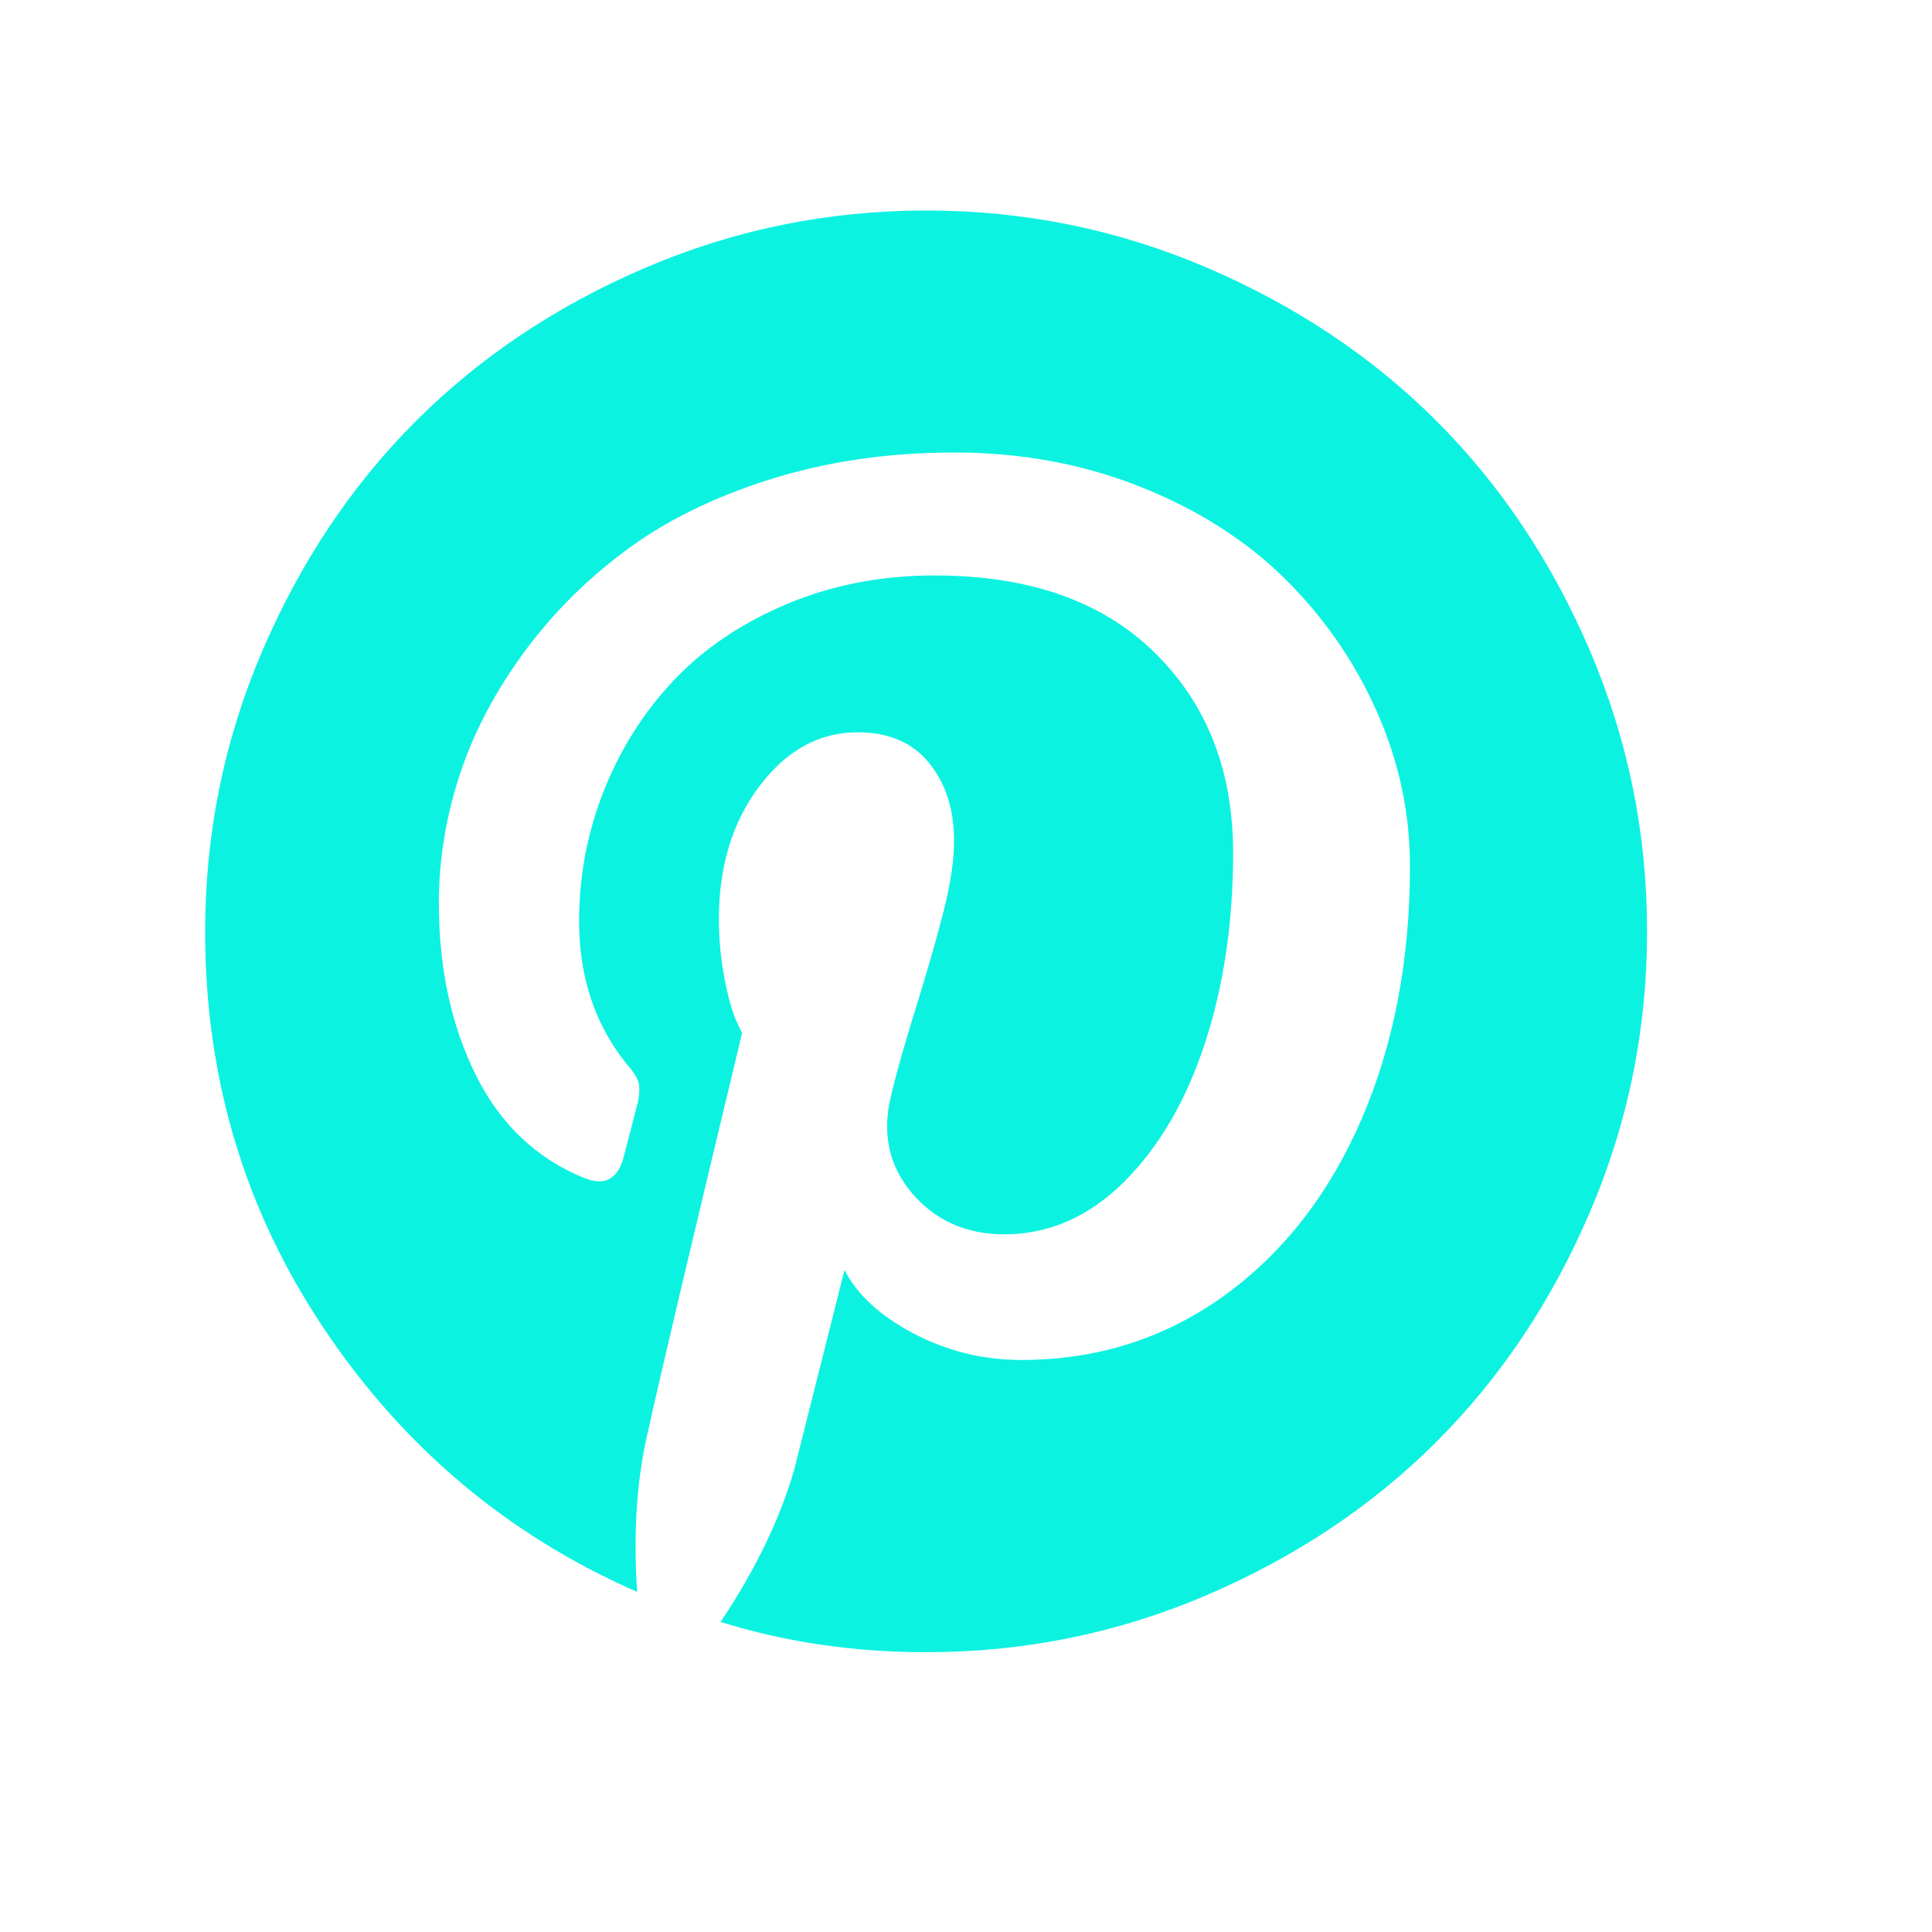 <?xml version="1.0" encoding="utf-8"?>
<!-- Generator: Adobe Illustrator 19.1.0, SVG Export Plug-In . SVG Version: 6.00 Build 0)  -->
<svg version="1.1" id="Layer_1" xmlns="http://www.w3.org/2000/svg" xmlns:xlink="http://www.w3.org/1999/xlink" x="0px" y="0px"
	 viewBox="0 0 792 792" style="enable-background:new 0 0 792 792;" xml:space="preserve">
<style type="text/css">
	.st0{fill:#0CF2E1;}
</style>
<g>
	<path class="st0" d="M264.7,109.7c36.5-15.6,74.8-23.4,115-23.4s78.6,7.8,115,23.4s67.9,36.6,94.2,62.9s47.3,57.8,62.9,94.2
		c15.6,36.5,23.4,74.8,23.4,115s-7.8,78.6-23.4,115c-15.6,36.5-36.6,67.9-62.9,94.2s-57.8,47.3-94.2,62.9s-74.8,23.4-115,23.4
		c-29.6,0-57.7-4.1-84.3-12.4c14.4-21.6,24.5-42.5,30.3-62.9l20.5-81.4c5.2,10.2,14.7,18.9,28.4,26.1c13.8,7.2,28.4,10.8,44,10.8
		c31.2,0,58.9-8.8,83.3-26.4c24.3-17.6,43.1-41.8,56.3-72.4c13.2-30.7,19.8-65.2,19.8-103.5c0-21.9-4.5-43.1-13.6-63.5
		c-9-20.4-21.6-38.5-37.5-54.3c-16-15.8-35.7-28.4-59.3-37.8c-23.6-9.4-49-14.1-76.4-14.1c-27.1,0-52.4,3.7-75.8,11.1
		c-23.4,7.4-43.3,17.3-59.6,29.6c-16.4,12.3-30.4,26.5-42,42.6c-11.6,16.1-20.2,32.7-25.7,49.9c-5.5,17.2-8.2,34.4-8.2,51.5
		c0,26.7,5.1,50.3,15.2,70.6c10.1,20.3,25.1,34.4,44.9,42.3c7.7,2.9,12.8,0.4,15.3-7.5c0.6-2.1,2.6-9.9,6.1-23.4
		c0.8-3.8,0.9-6.7,0.3-8.7c-0.6-1.9-2.3-4.5-5.2-7.8c-12.7-16-19.1-35.3-19.1-58c0-18.7,3.4-36.6,10.2-53.7
		c6.8-17.1,16.4-32.2,28.7-45.2c12.3-13,27.8-23.4,46.3-31.2c18.6-7.8,38.7-11.7,60.5-11.7c38.7,0,68.7,10.5,90.2,31.6
		c21.5,21.1,32.2,48.4,32.2,82.1c0,28.3-3.8,54.3-11.5,77.9s-18.8,42.6-33.2,57c-14.4,14.3-30.8,21.5-49.1,21.5
		c-15.6,0-28.1-5.6-37.7-16.7c-9.5-11.2-12.5-24.4-8.8-39.8c2.1-9,5.5-21.1,10.2-36.2c4.7-15.1,8.5-28.3,11.4-39.7
		c2.9-11.4,4.3-21,4.3-28.9c0-12.9-3.4-23.5-10.2-31.9c-6.8-8.4-16.6-12.6-29.3-12.6c-15.8,0-29.2,7.4-40.3,22.1
		c-11.1,14.7-16.6,32.9-16.6,54.4c0,8.5,0.8,16.6,2.3,24.4c1.5,7.8,3.1,13.4,4.6,16.9l2.6,5.5c-21.9,91.2-34.6,145-38.1,161.3
		c-5,20.2-6.6,42.8-4.9,67.8c-53.1-23.3-95.9-59.3-128.5-108.1S84.1,441.8,84.1,381.9c0-40.2,7.8-78.6,23.4-115s36.6-67.9,62.9-94.2
		S228.2,125.3,264.7,109.7z"/>
</g>
</svg>

